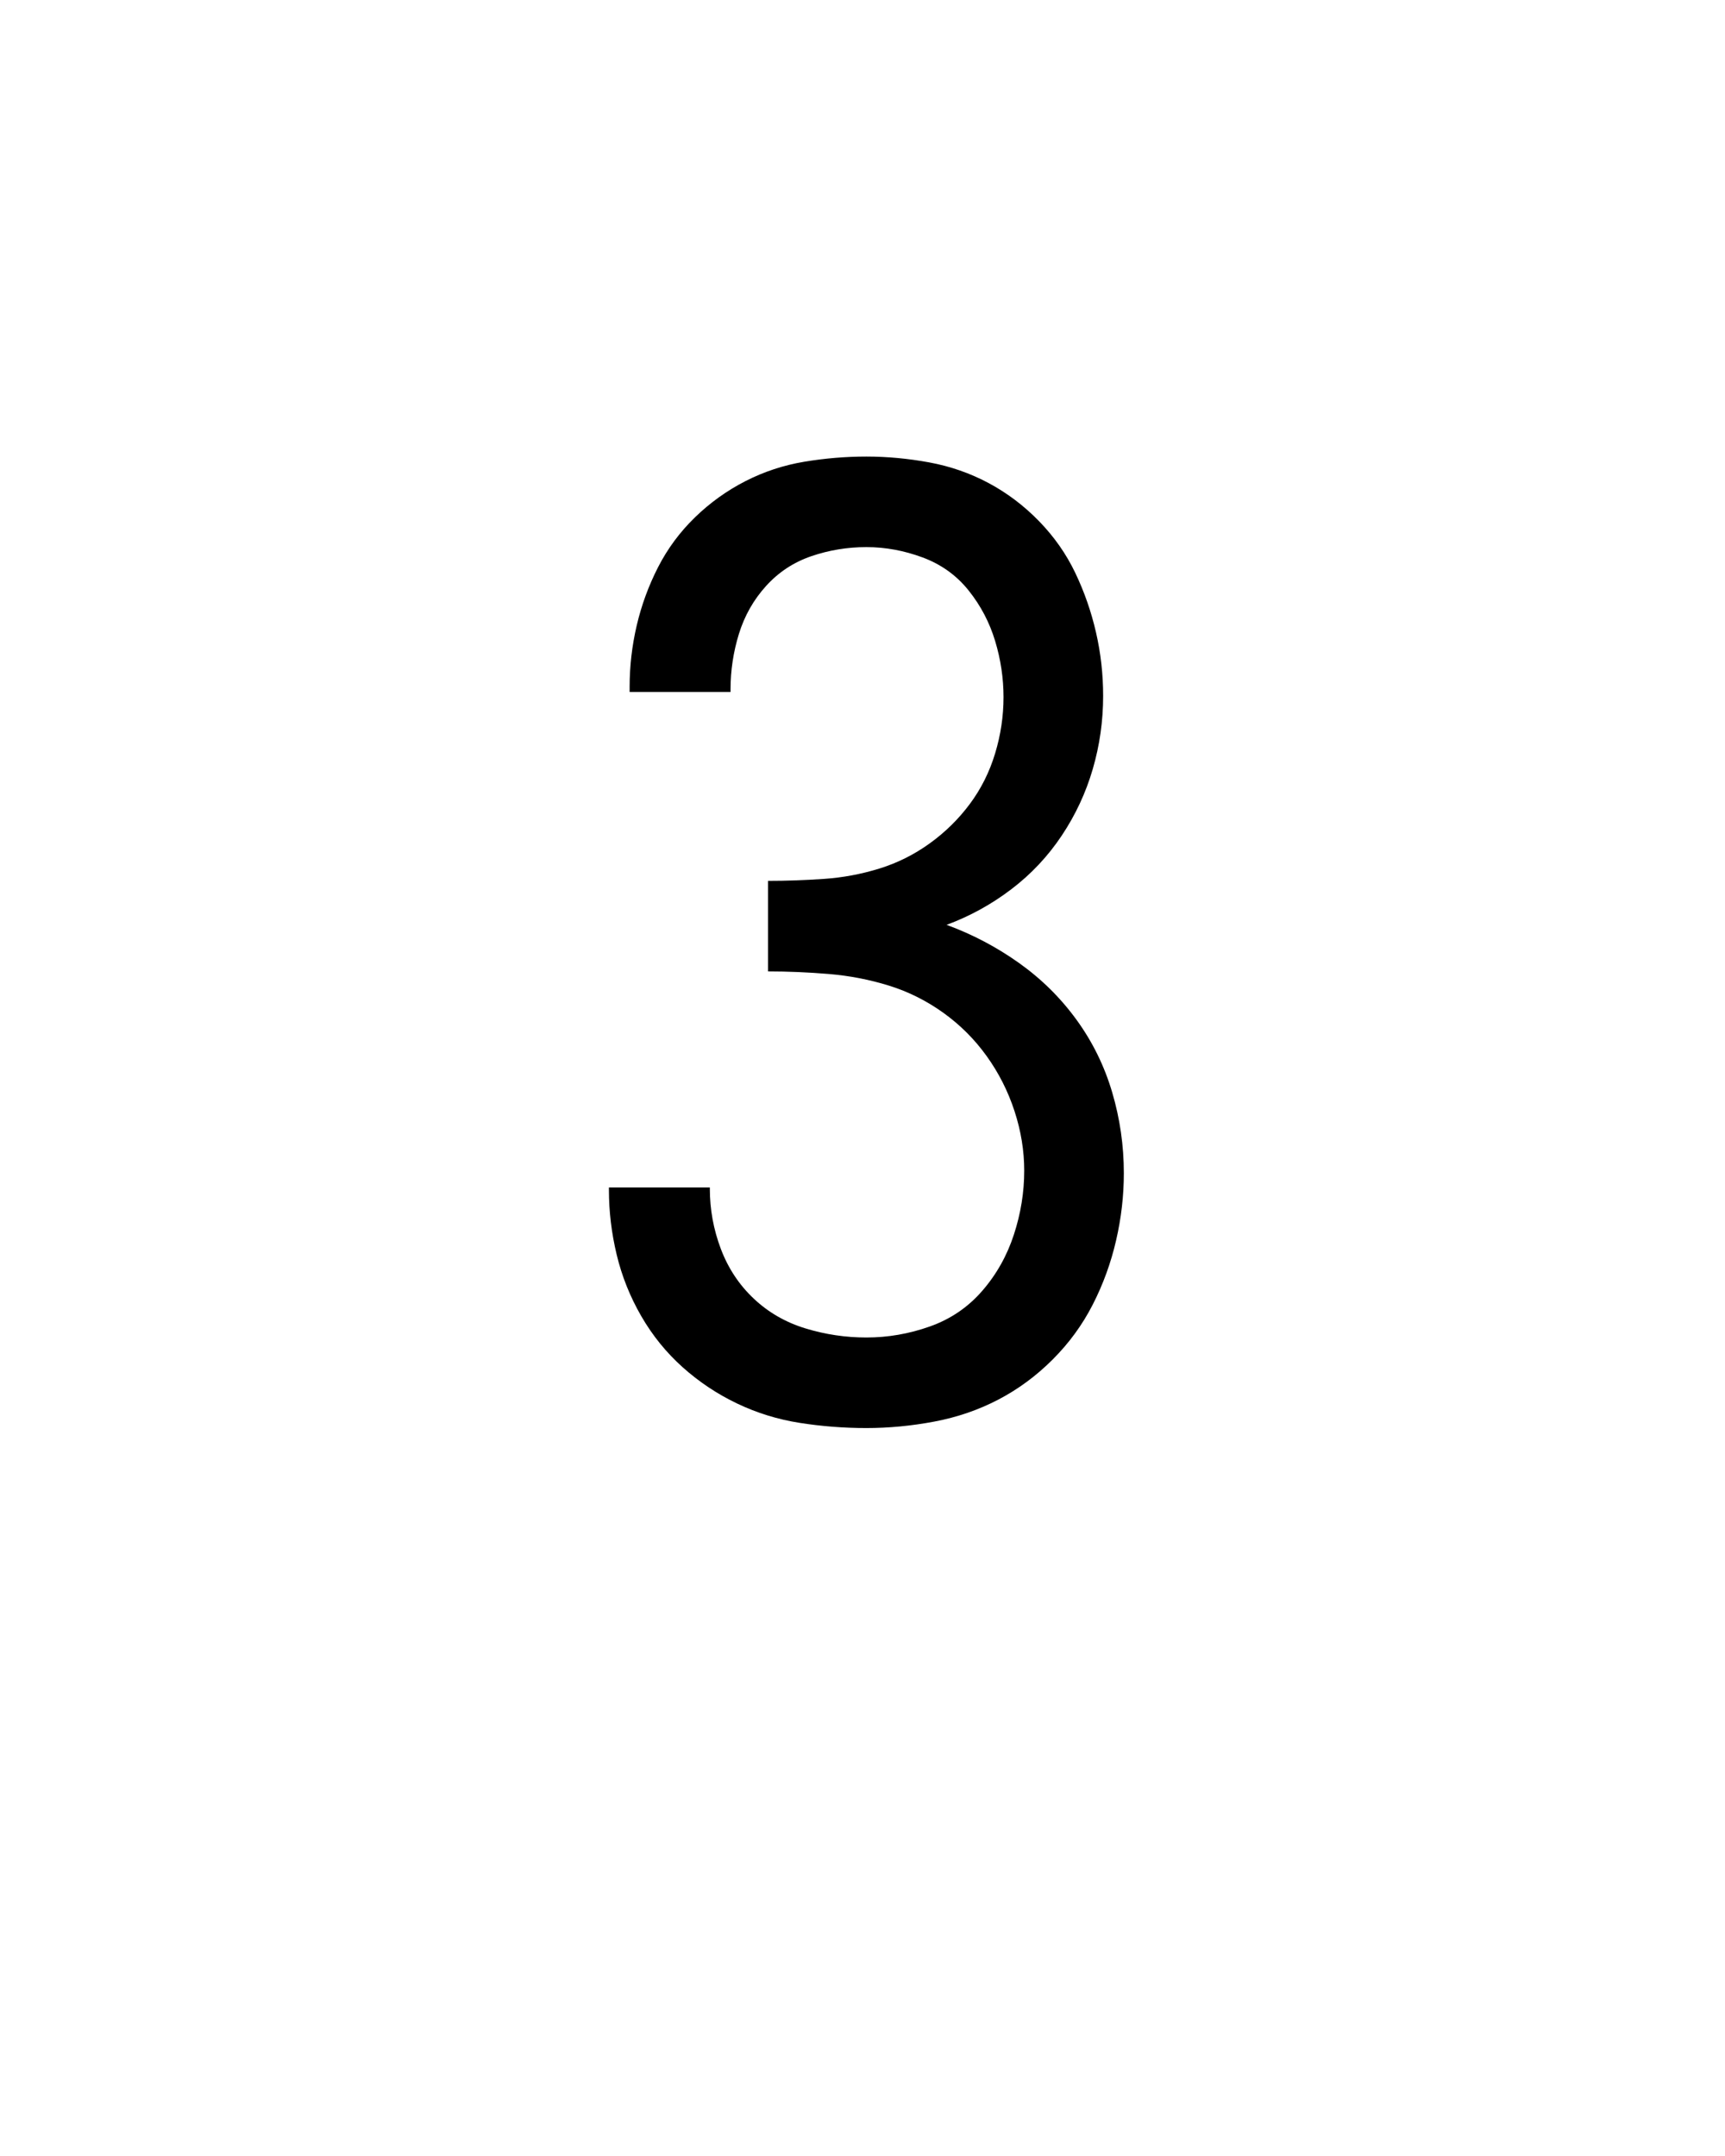 <svg xmlns="http://www.w3.org/2000/svg" height="160" viewBox="0 0 128 160" width="128"><defs><path d="M 253 8 C 235.667 8 218.5 6.667 201.5 4 C 184.5 1.333 168.333 -3.667 153 -11 C 137.667 -18.333 123.667 -27.667 111 -39 C 98.333 -50.333 87.667 -63.5 79 -78.5 C 70.333 -93.5 64 -109.333 60 -126 C 56 -142.667 54 -159.333 54 -176 C 54 -176.667 54 -177 54 -177 C 54 -177 54 -177.333 54 -178 L 132 -178 C 132 -178 132 -177.833 132 -177.5 C 132 -177.167 132 -177 132 -177 C 132 -161 134.833 -145.5 140.5 -130.5 C 146.167 -115.5 154.667 -102.667 166 -92 C 177.333 -81.333 190.667 -73.667 206 -69 C 221.333 -64.333 237 -62 253 -62 C 269.667 -62 286 -64.833 302 -70.5 C 318 -76.167 331.5 -85.333 342.5 -98 C 353.5 -110.667 361.667 -125.167 367 -141.5 C 372.333 -157.833 375 -174.333 375 -191 C 375 -206.333 372.5 -221.667 367.5 -237 C 362.5 -252.333 355.333 -266.5 346 -279.5 C 336.667 -292.5 325.5 -303.667 312.5 -313 C 299.5 -322.333 285.5 -329.333 270.5 -334 C 255.5 -338.667 240 -341.667 224 -343 C 208 -344.333 192.333 -345 177 -345 L 177 -415 C 191 -415 205.333 -415.5 220 -416.5 C 234.667 -417.5 249 -420.167 263 -424.5 C 277 -428.833 290 -435.333 302 -444 C 314 -452.667 324.333 -462.833 333 -474.5 C 341.667 -486.167 348.167 -499.167 352.5 -513.5 C 356.833 -527.833 359 -542.333 359 -557 C 359 -571.667 356.833 -586.167 352.5 -600.5 C 348.167 -614.833 341.333 -627.833 332 -639.5 C 322.667 -651.167 310.833 -659.667 296.5 -665 C 282.167 -670.333 267.667 -673 253 -673 C 238.333 -673 224.167 -670.667 210.5 -666 C 196.833 -661.333 185.167 -653.667 175.5 -643 C 165.833 -632.333 158.833 -620 154.5 -606 C 150.167 -592 148 -577.667 148 -563 C 148 -563 148 -562.833 148 -562.5 C 148 -562.167 148 -561.667 148 -561 L 70 -561 C 70 -561.667 70 -562.333 70 -563 C 70 -563.667 70 -564.333 70 -565 C 70 -581 71.833 -596.833 75.5 -612.5 C 79.167 -628.167 84.667 -643.167 92 -657.5 C 99.333 -671.833 108.833 -684.667 120.5 -696 C 132.167 -707.333 145.167 -716.667 159.5 -724 C 173.833 -731.333 189 -736.333 205 -739 C 221 -741.667 237 -743 253 -743 C 269 -743 285.167 -741.5 301.5 -738.5 C 317.833 -735.5 333.167 -730.167 347.5 -722.5 C 361.833 -714.833 374.833 -705 386.5 -693 C 398.167 -681 407.5 -667.667 414.5 -653 C 421.5 -638.333 426.833 -623 430.5 -607 C 434.167 -591 436 -574.667 436 -558 C 436 -538.667 433.333 -519.833 428 -501.5 C 422.667 -483.167 414.667 -466 404 -450 C 393.333 -434 380.333 -420.167 365 -408.5 C 349.667 -396.833 333 -387.667 315 -381 C 335 -373.667 353.667 -363.833 371 -351.5 C 388.333 -339.167 403.167 -324.5 415.5 -307.5 C 427.833 -290.5 437 -271.833 443 -251.5 C 449 -231.167 452 -210.333 452 -189 C 452 -171.667 450 -154.333 446 -137 C 442 -119.667 436 -103.167 428 -87.5 C 420 -71.833 409.667 -57.667 397 -45 C 384.333 -32.333 370.333 -22 355 -14 C 339.667 -6 323.167 -0.333 305.5 3 C 287.833 6.333 270.333 8 253 8 Z " id="path1"/></defs><g><g fill="#000000" transform="translate(40 105.21) rotate(0)"><use href="#path1" transform="translate(0 0) scale(0.096)"/></g></g></svg>